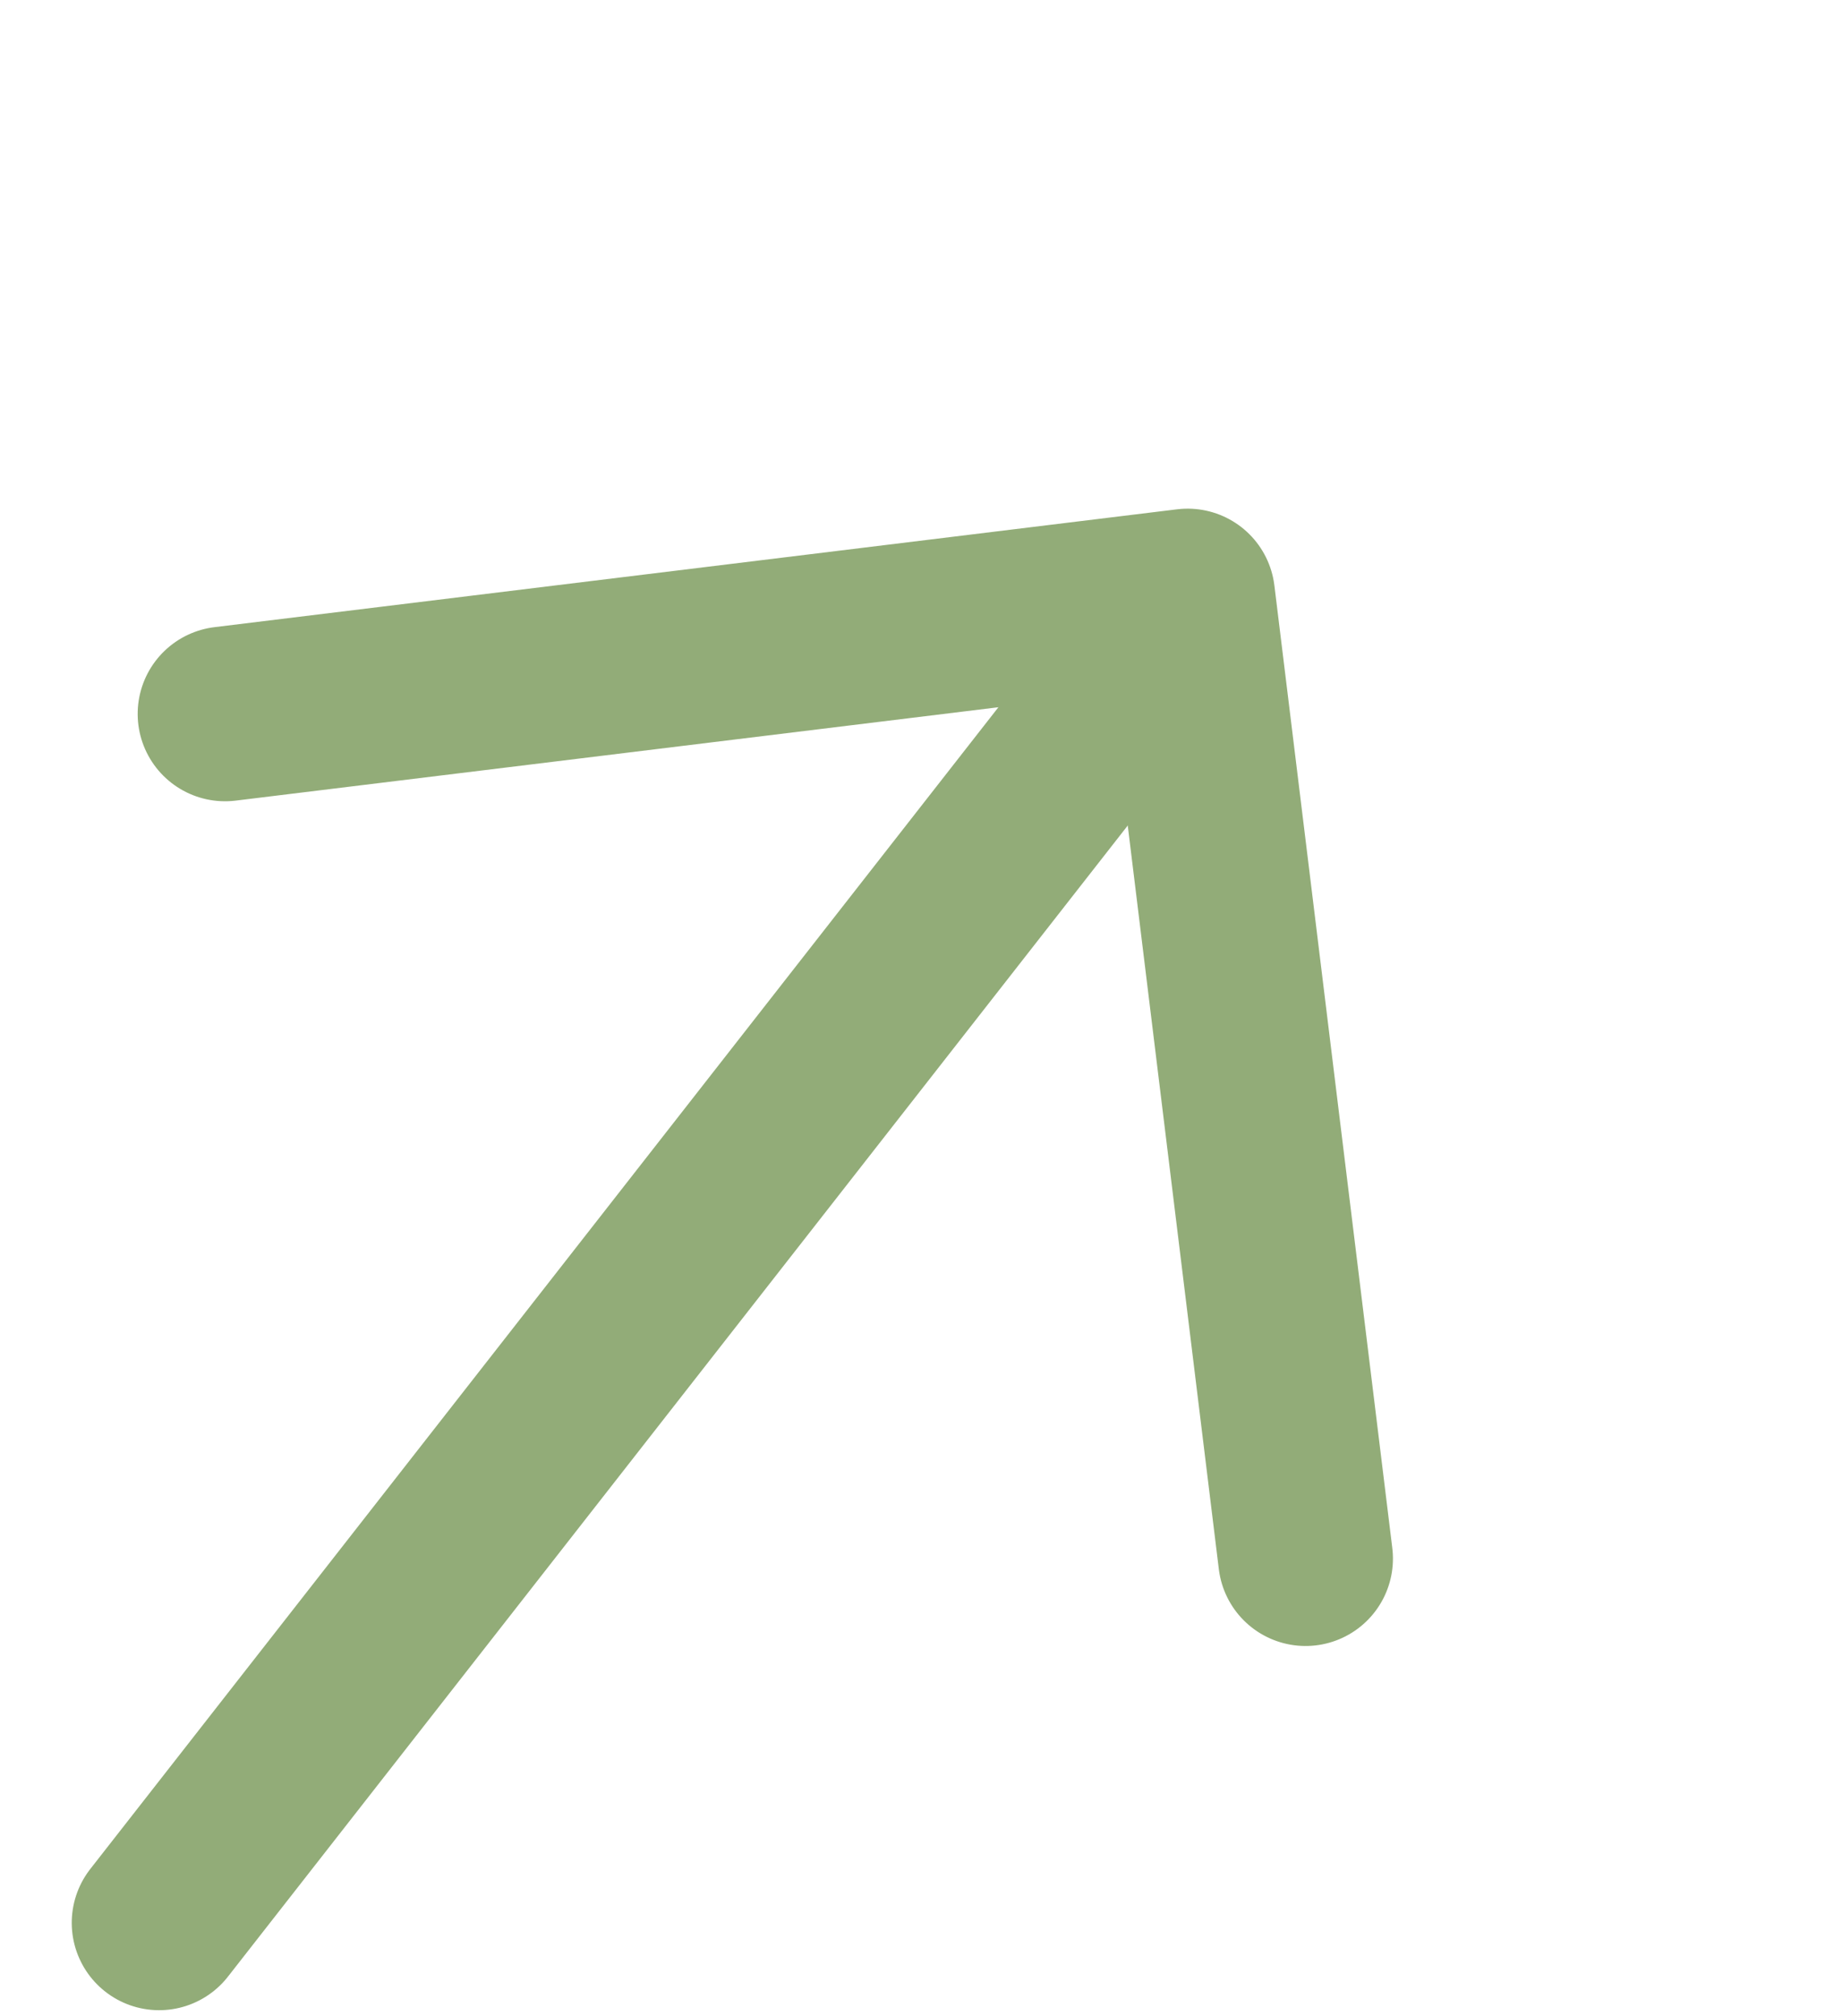 <svg xmlns="http://www.w3.org/2000/svg" width="15.815" height="17.311" viewBox="0 0 15.815 17.311">
  <g id="Redirect_Icon" data-name="Redirect Icon" transform="matrix(0.616, -0.788, 0.788, 0.616, -1136.92, 325.209)">
    <path id="Path_1046" data-name="Path 1046" d="M-499.937,4602.3h14.318" transform="translate(1444 -3895.773)" fill="none" stroke="#92ac78" stroke-linecap="round" stroke-width="1.5"/>
    <path id="Path_1047" data-name="Path 1047" d="M-404.754,4573.582l5.886,5.887-5.886,5.886" transform="translate(1357.341 -3873)" fill="none" stroke="#92ac78" stroke-linecap="round" stroke-linejoin="round" stroke-width="1.5"/>
  </g>
</svg>
